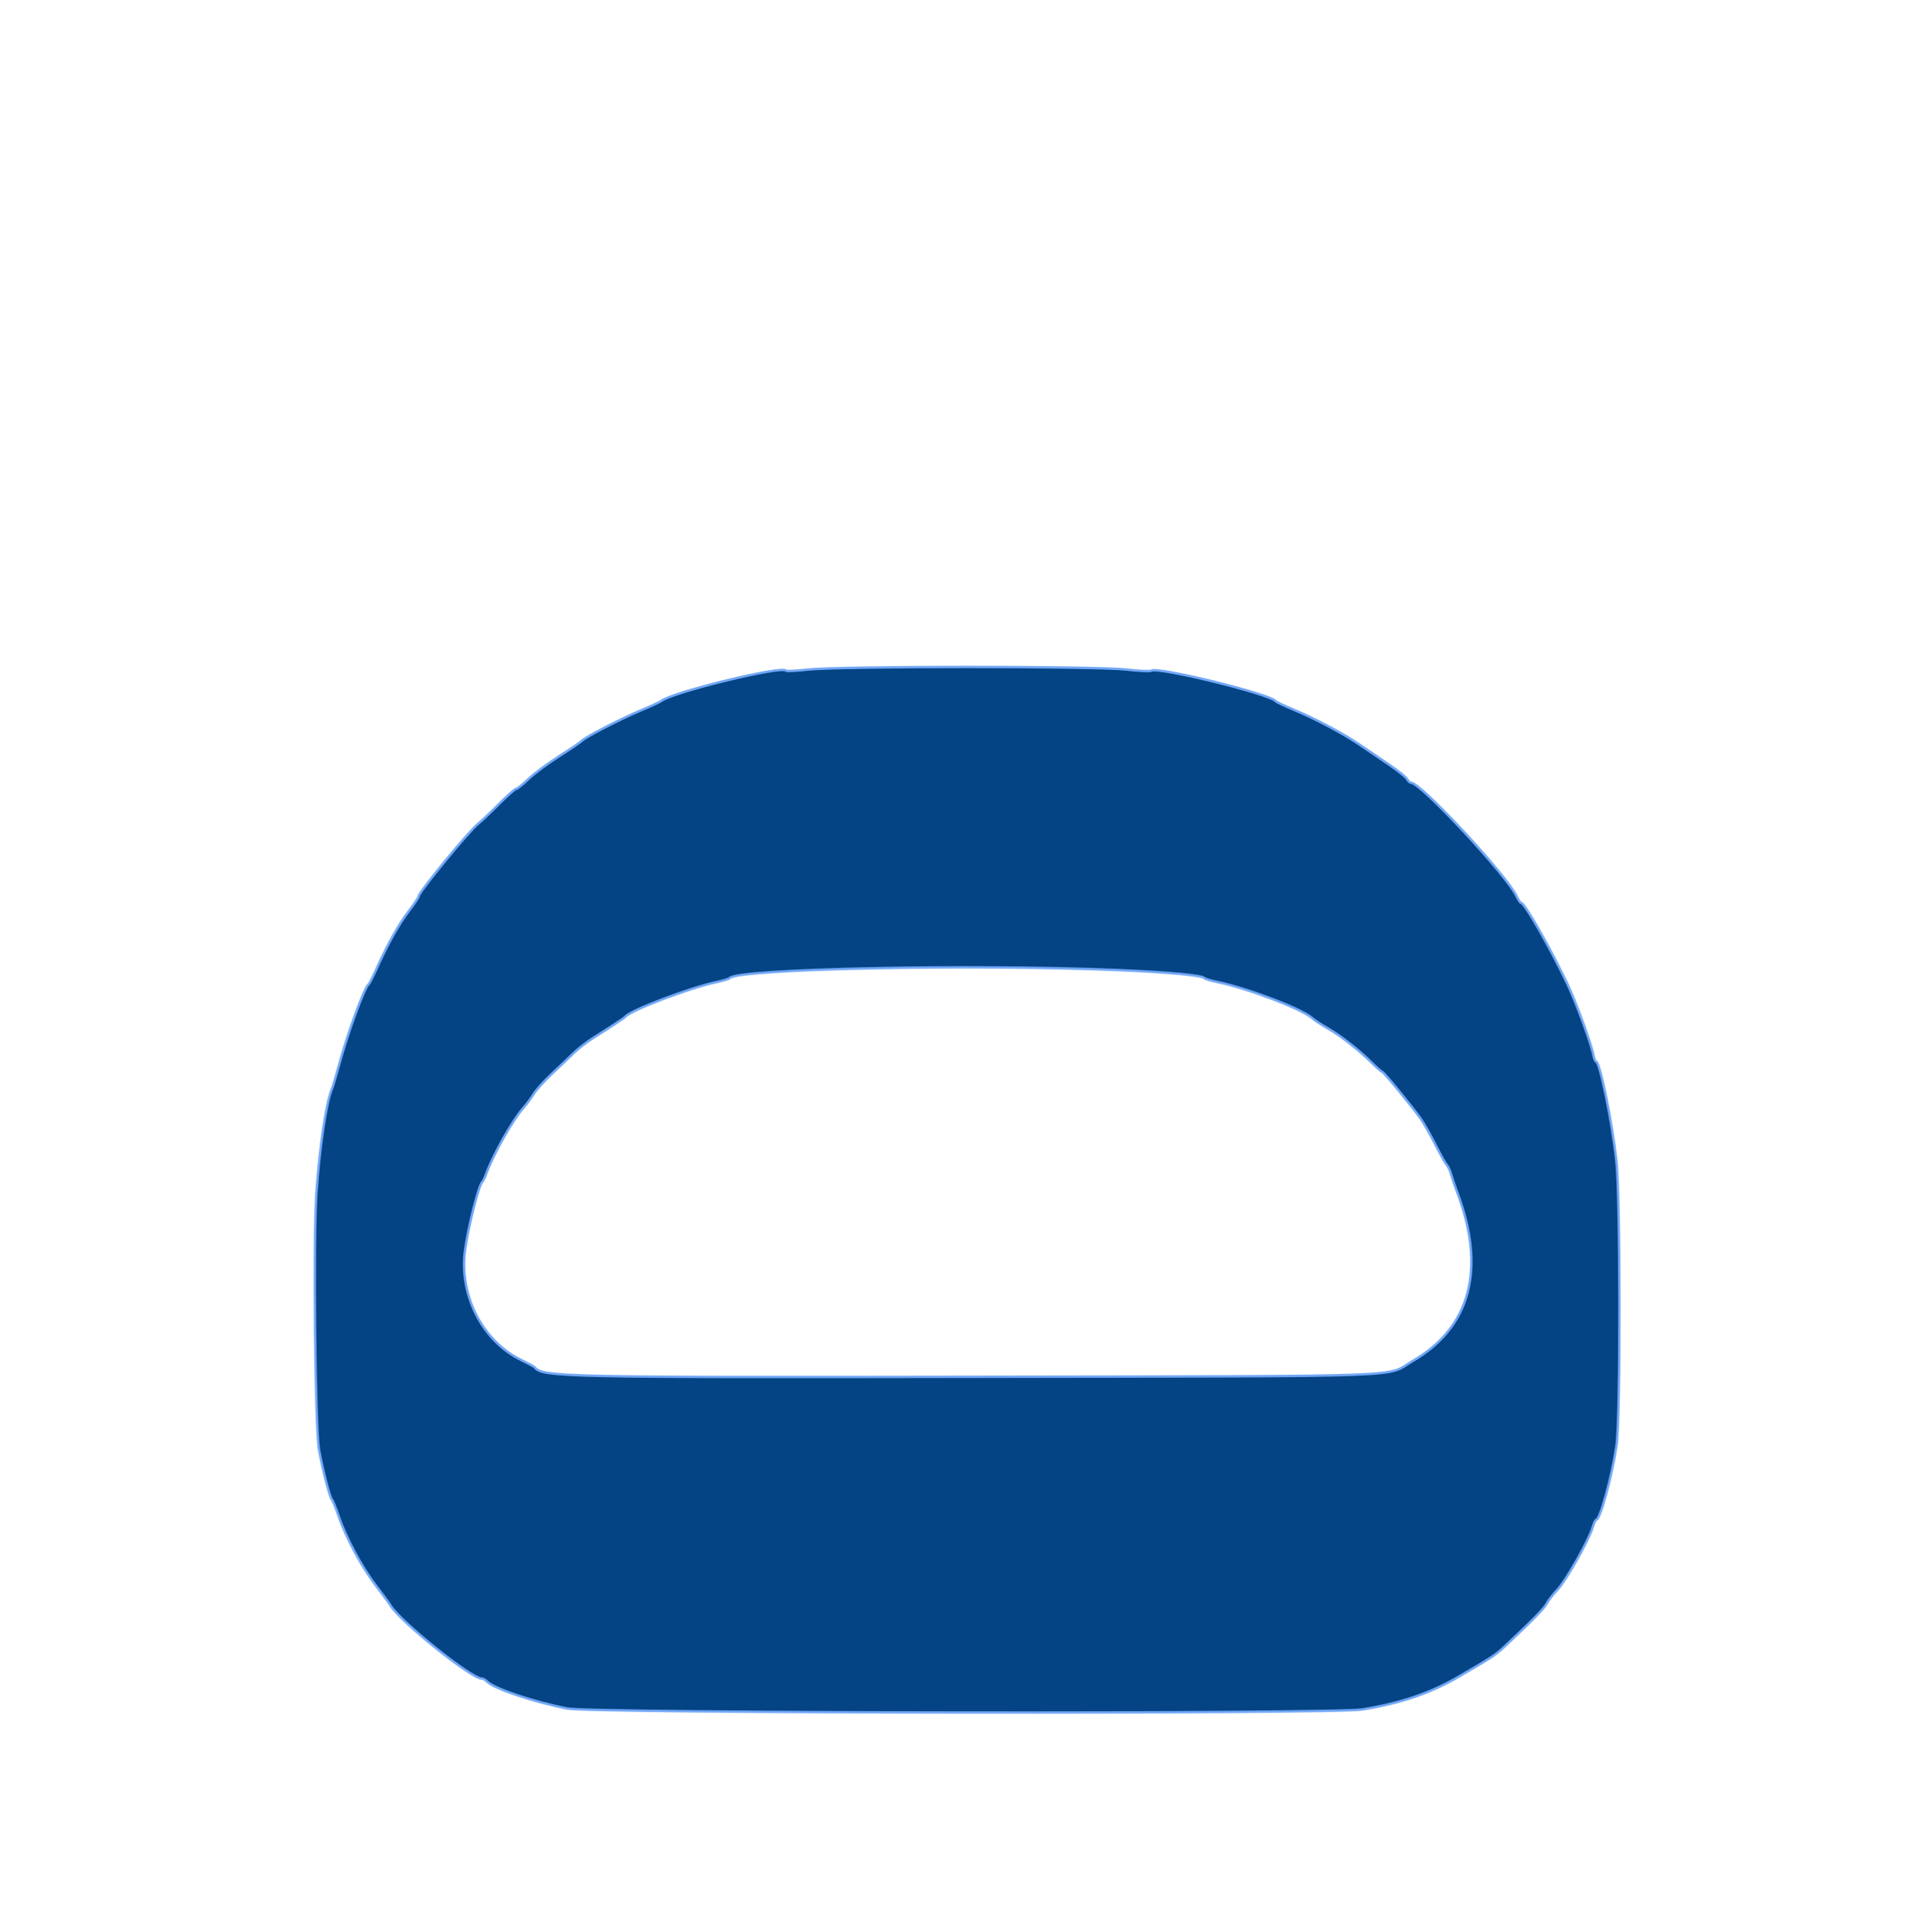 <?xml version="1.0" encoding="UTF-8" standalone="no"?><!-- Generator: Gravit.io --><svg xmlns="http://www.w3.org/2000/svg" xmlns:xlink="http://www.w3.org/1999/xlink" style="isolation:isolate" viewBox="0 0 400 400.422" width="400pt" height="400.422pt"><defs><clipPath id="_clipPath_uZsxPLfBhnRm2fBs1BfezESsglFNzG9e"><rect width="400" height="400.422"/></clipPath></defs><g clip-path="url(#_clipPath_uZsxPLfBhnRm2fBs1BfezESsglFNzG9e)"><path d=" M 167.4 138.796 C 164.98 139.067 162.951 139.172 162.89 139.029 C 162.394 137.851 139.329 143.452 137.044 145.305 C 136.8 145.503 134.89 146.384 132.8 147.261 C 128.537 149.054 121.331 152.77 120.577 153.565 C 120.306 153.851 118.179 155.296 115.85 156.775 C 113.521 158.253 110.671 160.376 109.515 161.491 C 108.359 162.606 107.217 163.519 106.977 163.519 C 106.737 163.519 105.114 164.953 103.37 166.705 C 101.627 168.458 99.712 170.269 99.117 170.731 C 97.279 172.155 86.8 184.923 86.8 185.739 C 86.8 185.96 85.903 187.314 84.806 188.75 C 82.673 191.542 80.423 195.552 78.121 200.657 C 77.336 202.398 76.563 203.917 76.403 204.033 C 75.525 204.669 72.008 214.282 70.226 220.914 C 69.634 223.119 68.982 225.303 68.778 225.767 C 67.634 228.369 66.202 237.993 65.577 247.291 C 64.92 257.068 65.31 295.9 66.112 300.472 C 66.812 304.459 68.371 310.505 68.779 310.805 C 68.936 310.921 69.568 312.484 70.183 314.277 C 71.726 318.78 74.976 324.84 77.859 328.591 C 79.189 330.322 80.58 332.226 80.951 332.823 C 83.072 336.24 97.68 347.943 99.823 347.943 C 100.109 347.943 100.588 348.202 100.887 348.517 C 102.299 350.007 110.46 352.764 117.6 354.163 C 122.653 355.153 276.433 355.327 282.4 354.35 C 290.401 353.04 296.534 350.943 302.4 347.512 C 310.108 343.003 309.784 343.223 312.738 340.454 C 317.789 335.716 320.114 333.317 320.607 332.328 C 320.896 331.748 321.878 330.486 322.787 329.524 C 324.575 327.633 329.344 319.182 330.077 316.608 C 330.324 315.738 330.665 315.026 330.835 315.026 C 331.638 315.026 334.109 305.955 335.032 299.622 C 335.861 293.934 335.835 248.137 334.998 240.594 C 334.095 232.448 331.567 220.07 330.806 220.07 C 330.638 220.07 330.39 219.489 330.255 218.779 C 329.792 216.334 326.599 207.614 324.779 203.822 C 321.088 196.133 315.957 187.152 315.255 187.152 C 315.086 187.152 314.663 186.535 314.316 185.781 C 312.352 181.523 294.455 162.253 292.465 162.253 C 292.225 162.253 291.853 161.92 291.639 161.514 C 291.425 161.108 289.754 159.763 287.925 158.525 C 286.096 157.288 283.34 155.418 281.8 154.369 C 278.362 152.028 272.533 148.938 268 147.053 C 266.13 146.275 264.51 145.511 264.4 145.357 C 263.345 143.874 239.828 138.105 238.6 139.029 C 238.38 139.194 236.04 139.085 233.4 138.785 C 227.029 138.061 173.867 138.071 167.4 138.796 Z  M 232 201.099 C 242.098 201.524 249.249 202.19 249.6 202.74 C 249.71 202.913 250.97 203.293 252.4 203.584 C 258.461 204.821 269.847 209.15 271.888 210.993 C 272.356 211.415 273.844 212.395 275.195 213.169 C 277.923 214.733 281.601 217.613 284.377 220.361 C 285.38 221.354 286.319 222.169 286.465 222.173 C 286.775 222.181 292.885 229.644 294.542 232.039 C 295.169 232.946 296.507 235.324 297.515 237.325 C 298.522 239.324 299.577 241.204 299.858 241.502 C 300.14 241.8 300.535 242.655 300.738 243.401 C 300.94 244.148 301.478 245.738 301.932 246.934 C 308.016 262.952 304.849 275.12 292.773 282.123 C 286.894 285.533 295.245 285.228 203.4 285.386 C 116.152 285.536 112.455 285.456 110.8 283.41 C 110.69 283.275 109.43 282.593 108 281.897 C 99.984 277.993 95.124 268.479 96.387 259.16 C 97.069 254.132 99.239 245.566 99.982 244.97 C 100.127 244.853 100.489 244.094 100.786 243.281 C 102.274 239.213 106.236 232.183 108.446 229.687 C 109.122 228.924 110.096 227.611 110.612 226.768 C 111.128 225.925 112.842 224.026 114.422 222.547 C 116.003 221.069 118.039 219.133 118.948 218.245 C 119.856 217.358 121.59 216.008 122.8 215.247 C 126.557 212.884 129.391 211.01 129.6 210.751 C 130.666 209.427 142.886 204.78 148.4 203.603 C 149.83 203.297 151.09 202.92 151.2 202.766 C 152.588 200.815 201.325 199.81 232 201.099 Z " fill-rule="evenodd" fill="rgb(4,68,132)" vector-effect="non-scaling-stroke" stroke-width="0.5" stroke="rgb(115,168,247)" stroke-linejoin="miter" stroke-linecap="butt" stroke-miterlimit="4"/></g></svg>